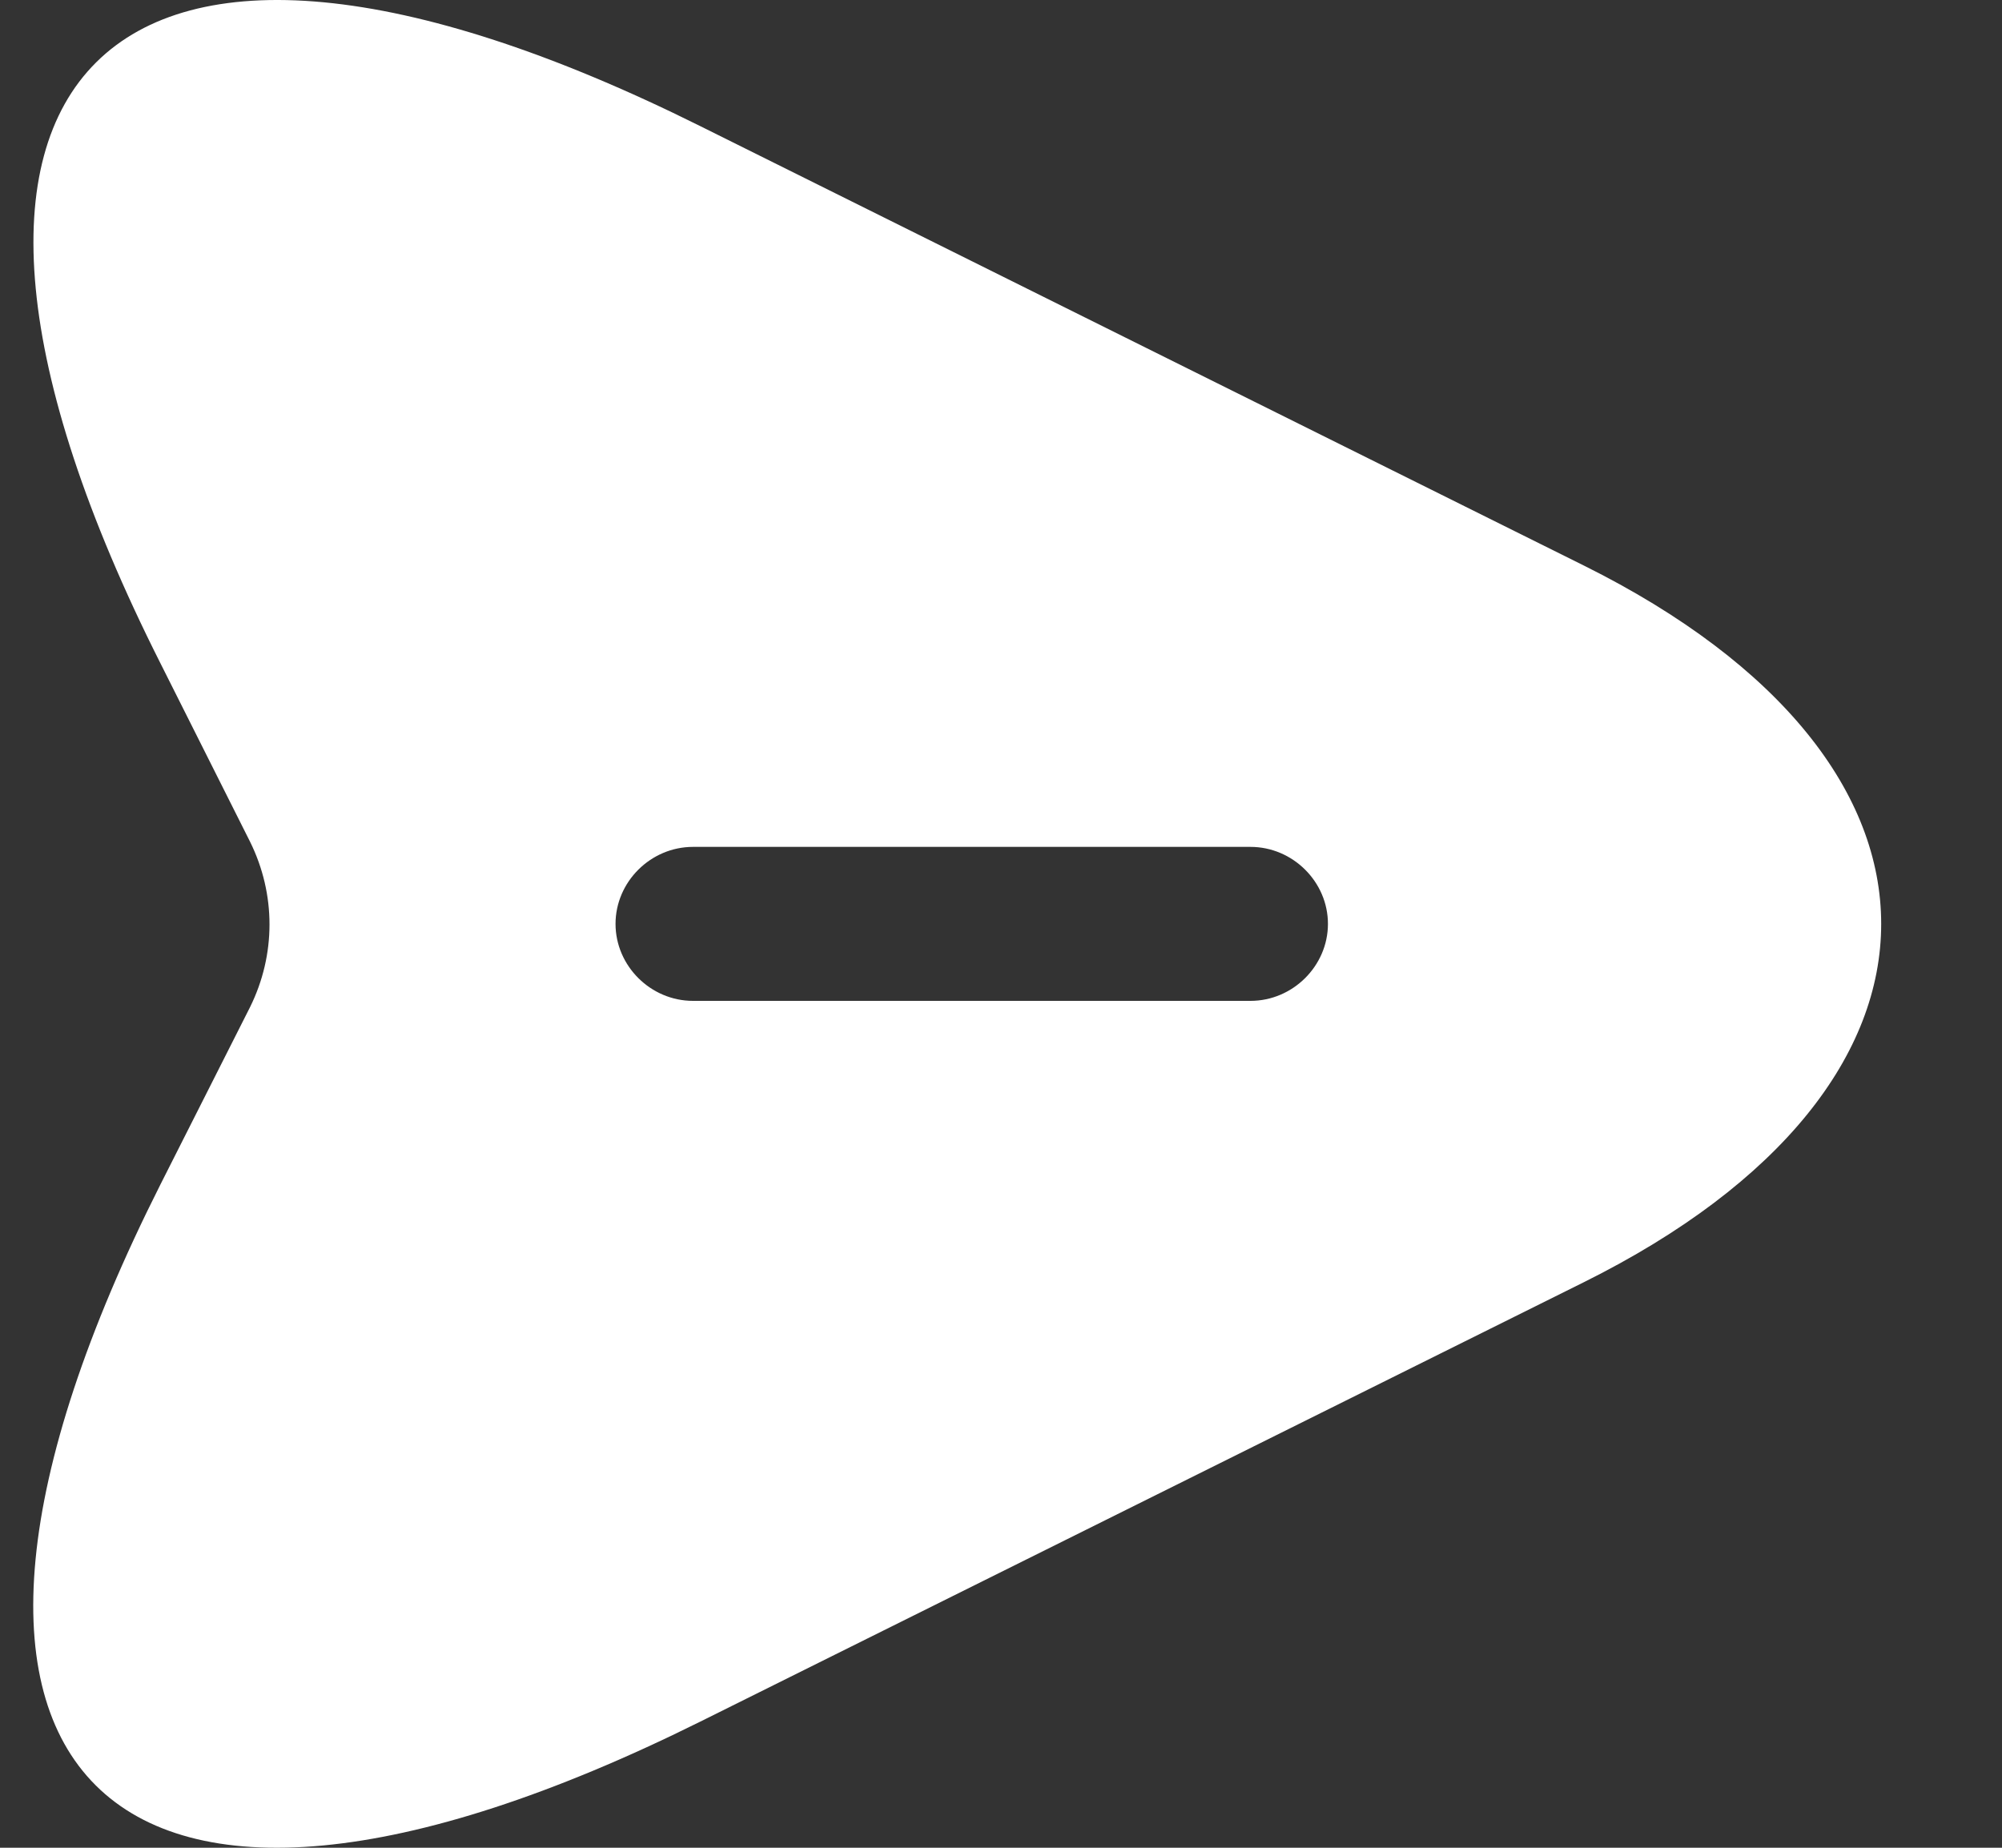 <svg width="13" height="12" viewBox="0 0 13 12" fill="none" xmlns="http://www.w3.org/2000/svg">
<rect x="0" y="0" width="13" height="12" fill="#333333" stroke="none"/>
<path d="M10.285 3.673L4.547 0.819C0.692 -1.101 -0.89 0.473 1.041 4.306L1.624 5.467C1.792 5.807 1.792 6.2 1.624 6.54L1.041 7.694C-0.89 11.527 0.685 13.101 4.547 11.181L10.285 8.327C12.859 7.047 12.859 4.953 10.285 3.673ZM8.12 6.5H4.5C4.225 6.5 3.997 6.273 3.997 6C3.997 5.727 4.225 5.5 4.5 5.5H8.12C8.395 5.5 8.623 5.727 8.623 6C8.623 6.273 8.395 6.5 8.12 6.5Z" fill="white"/>
</svg>

